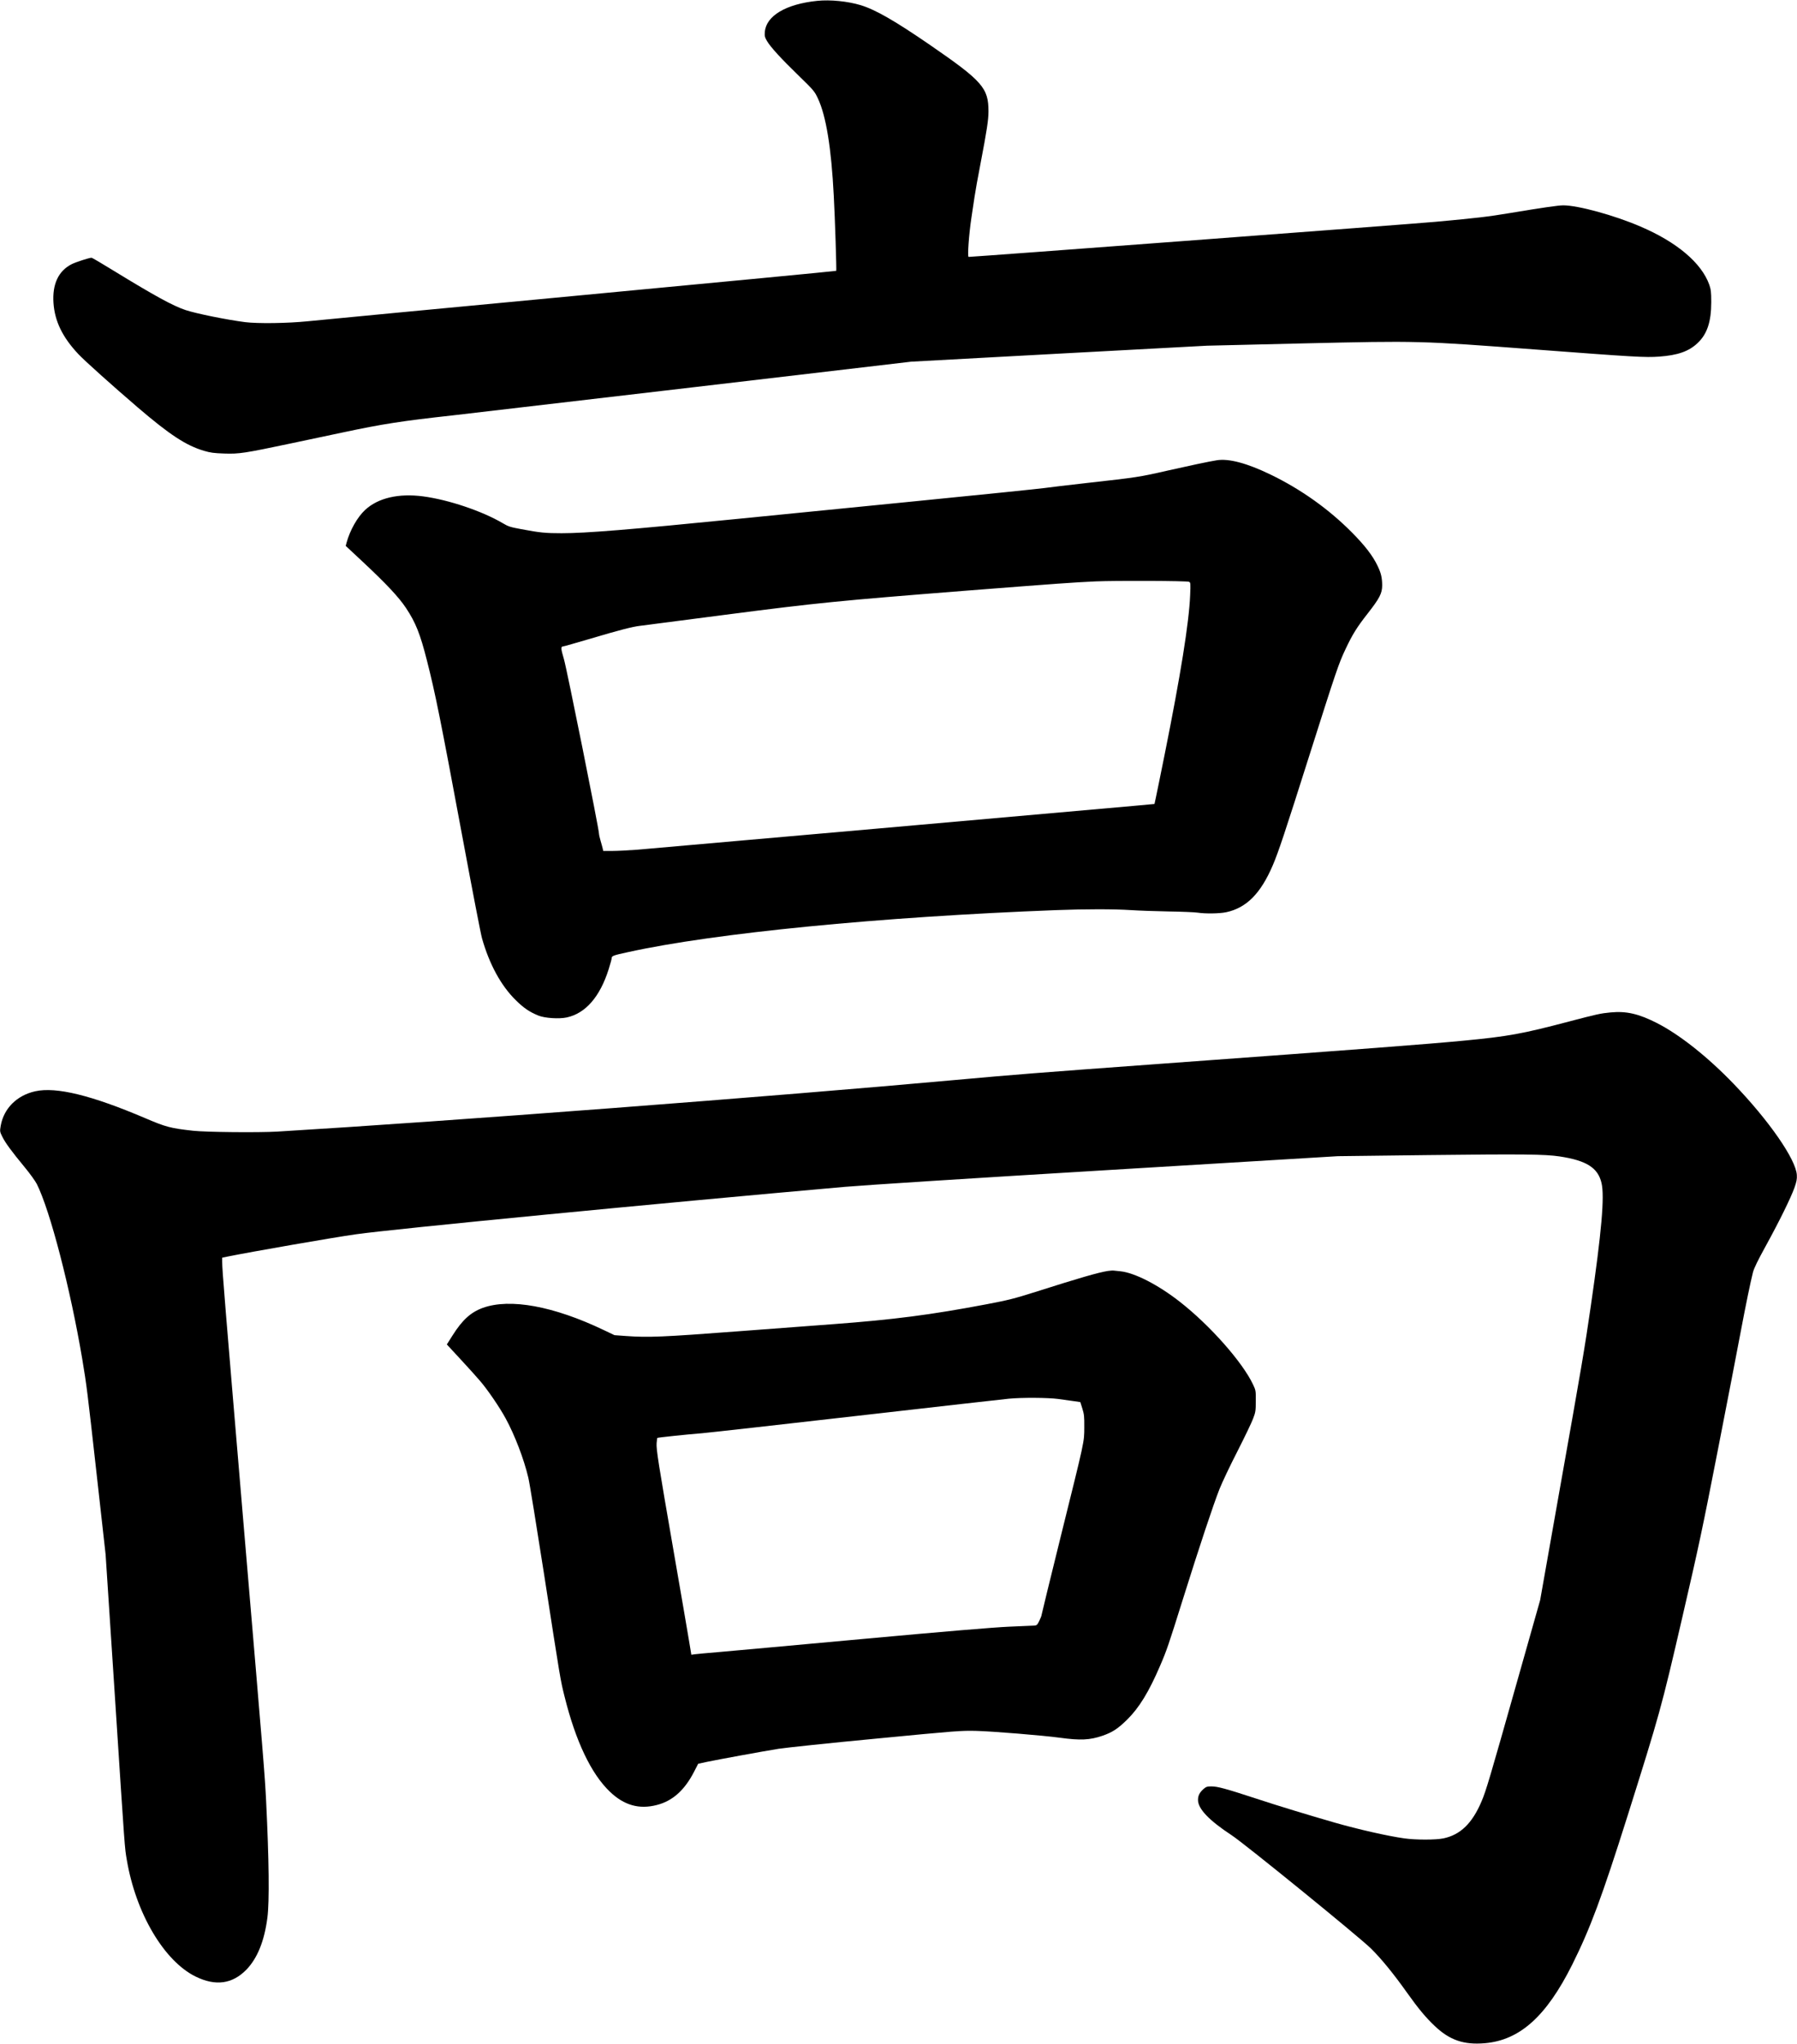 <?xml version="1.0" encoding="UTF-8" standalone="no"?>
<svg width="2127px" height="2419px" viewBox="0 0 2127 2419" version="1.1" xmlns="http://www.w3.org/2000/svg" xmlns:xlink="http://www.w3.org/1999/xlink" xmlns:sketch="http://www.bohemiancoding.com/sketch/ns">
    <!-- Generator: Sketch 3.0.4 (8054) - http://www.bohemiancoding.com/sketch -->
    <title>Slice 2</title>
    <desc>Created with Sketch.</desc>
    <defs></defs>
    <g id="Page-1" stroke="none" stroke-width="1" fill="none" fill-rule="evenodd" sketch:type="MSPage">
        <g id="Group" sketch:type="MSLayerGroup" transform="translate(1063.55, 1209.35) scale(1, -1) translate(-1063.55, -1209.35) translate(0.2, 0.4)" fill="#000000">
            <path d="M967.1,2417.3 C930.1,2413.5 906.7,2399.6 905.1,2380.6 C904.7,2375.5 905.1,2374.2 907.6,2369.8 C911.9,2362.5 924.1,2349.2 945.2,2328.7 C963.1,2311.3 963.9,2310.3 967.9,2301.8 C977.6,2281.2 983.8,2243.2 986.7,2186.3 C988.1,2160.7 990.1,2098.3 989.6,2097.8 C989.4,2097.5 853.1,2084.5 686.8,2068.8 C520.4,2053.1 375.1,2039.3 363.8,2038.1 C340,2035.7 304.8,2035.2 289.8,2037.1 C267.6,2040 232,2047.2 219.4,2051.4 C204.6,2056.3 182.6,2068.4 134.7,2097.7 C120.8,2106.3 108.8,2113.3 108.2,2113.3 C105.5,2113.3 89.3,2108.1 84.7,2105.7 C69,2097.8 61.6,2082.1 63.1,2059.8 C64.6,2038.1 73.8,2019.2 92.5,1999.3 C99.9,1991.4 133.5,1961.3 162.8,1936.2 C200.8,1903.7 220,1891.1 241.3,1884.8 C248.7,1882.6 253,1882 265.3,1881.6 C282.9,1881 289.3,1882 343.3,1893.4 C361.5,1897.3 389.1,1903.1 404.8,1906.4 C453.2,1916.7 475.5,1920.1 535.3,1926.7 C552.9,1928.7 682.3,1943.8 822.8,1960.3 L1078.3,1990.3 L1253.3,1999.8 L1428.3,2009.2 L1541.3,2011.9 C1679.9,2015.1 1678.9,2015.1 1817.3,2004.7 C1935.2,1995.8 1947.2,1995.1 1963.8,1996.3 C1985.5,1997.9 1998.5,2002.4 2008.8,2012 C2020.4,2022.7 2025.3,2037.4 2025.3,2060.8 C2025.3,2072.8 2024.9,2075.7 2023,2081.3 C2013.8,2107.1 1984.7,2131.8 1941.3,2150.3 C1910.4,2163.6 1867.6,2175.3 1850.1,2175.3 C1844.3,2175.3 1825,2172.5 1787.8,2166.3 C1760,2161.7 1749.7,2160.5 1698.8,2155.8 C1671.8,2153.3 1152.1,2114.3 1146.3,2114.3 C1144.7,2114.3 1146.7,2141.6 1149.7,2161.3 C1150.8,2168.2 1152.4,2179 1153.3,2185.3 C1154.2,2191.6 1157.4,2209.4 1160.4,2224.8 C1167.9,2264 1169.8,2276.5 1169.8,2286.5 C1169.8,2314.2 1162.7,2322.3 1101.3,2364.6 C1059.3,2393.5 1036,2406.9 1018.5,2412.2 C1003.2,2416.8 982.6,2418.9 967.1,2417.3 L967.1,2417.3 Z" id="Shape" sketch:type="MSShapeGroup"></path>
            <path d="M1439.8,1873.6 C1430.4,1872.1 1407,1867.1 1381.3,1861.3 C1348.5,1853.8 1345.8,1853.4 1286.8,1846.8 C1264.5,1844.3 1241.8,1841.6 1236.3,1840.8 C1230.8,1840 1162.6,1833 1084.8,1825.3 C1007,1817.6 911.8,1808.1 873.3,1804.3 C743.8,1791.4 693.2,1787.3 664.6,1787.3 C645.5,1787.3 639,1787.9 616.8,1792.1 C603.8,1794.5 601.5,1795.2 594.8,1799.2 C570.5,1813.5 530.8,1826.9 500.6,1830.9 C471.6,1834.7 447.4,1829.1 432,1814.9 C422.8,1806.3 414.1,1791 410,1776.1 L409,1772.3 L428.3,1754.3 C457,1727.5 471.6,1711.9 480.3,1698.9 C491.8,1681.6 497.1,1668.3 505.1,1636.8 C515.1,1597.5 520.7,1569.9 547.8,1424.3 C558.8,1365.2 568.9,1312.8 570.3,1308 C579,1277.2 592.8,1251.9 610.2,1234.8 C619.7,1225.4 626.5,1220.8 637,1216.5 C644.7,1213.4 661.6,1212.3 670.7,1214.3 C692.9,1219.1 709.9,1238.7 720.2,1271.2 C722.2,1277.5 723.8,1283.4 723.8,1284.4 C723.8,1287.1 725.7,1287.8 743.3,1291.6 C845.5,1314.1 1040.9,1333.3 1250.3,1341.3 C1284.9,1342.6 1318,1342.6 1338.3,1341.3 C1347.1,1340.7 1367.1,1340 1382.8,1339.7 C1398.5,1339.5 1414,1338.8 1417.3,1338.3 C1426.1,1336.9 1443.3,1337.1 1451.2,1338.8 C1475.1,1343.9 1492,1360.9 1506.3,1394.3 C1513,1410 1520.5,1432.4 1549.7,1524.6 C1581.4,1624.4 1584.3,1633.1 1592.5,1650.3 C1600.5,1667.3 1605.8,1675.9 1618.5,1692.1 C1632.9,1710.5 1635.8,1716.2 1635.8,1725.8 C1635.7,1734.8 1634.5,1740.1 1630.3,1748.8 C1624.7,1760.6 1615.1,1773 1599.8,1788.4 C1572.4,1816 1539.6,1839.3 1503.7,1856.7 C1475.8,1870.2 1454.2,1876 1439.8,1873.6 L1439.8,1873.6 Z M1407.2,1729.8 C1409,1729 1409.1,1728.1 1408.5,1713.9 C1407.2,1681.5 1397.1,1618.8 1378.2,1524.8 C1373.5,1501.7 1369,1479.2 1368,1474.8 L1366.3,1466.9 L1341.3,1464.6 C1300.7,1460.9 775,1414.5 754.5,1412.8 C744.1,1412 730.7,1411.3 724.7,1411.3 L713.8,1411.3 L713.2,1414.1 C712.9,1415.6 711.7,1419.7 710.7,1423.2 C709.7,1426.7 708.8,1430.5 708.8,1431.7 C708.8,1437.1 670.5,1627.9 667.2,1638.6 C663.7,1650.4 663.4,1653.3 666.2,1653.3 C667,1653.3 682,1657.6 699.7,1662.8 C732.6,1672.6 748.6,1676.7 757.3,1677.7 C760.1,1678.1 805.5,1683.9 858.3,1690.8 C967.8,1705 992.7,1707.4 1143.3,1719.3 C1253.9,1727.9 1268.9,1729 1296.8,1730.3 C1320.2,1731.3 1404.7,1731 1407.2,1729.8 L1407.2,1729.8 Z" id="Shape" sketch:type="MSShapeGroup"></path>
            <path d="M1906,1220.2 C1894.4,1219.1 1890.2,1218.2 1856.3,1209.3 C1801.8,1194.9 1784.8,1191.8 1732.3,1186.8 C1688,1182.6 1620.3,1177.4 1371.8,1159.3 C1228.2,1148.8 1202.5,1146.8 1130.8,1140.3 C916.5,1120.8 528,1091.2 328.1,1079.2 C306,1077.9 243.6,1078.5 228.3,1080.2 C201.4,1083.2 196.2,1084.6 171.4,1095.2 C108,1122.2 66.3,1132.4 41.5,1126.9 C19.8,1122.1 4.4,1106.7 0.7,1086.4 C-0.5,1079.4 -0.5,1079.3 2.6,1073 C6.1,1065.9 13.5,1055.8 29.2,1036.8 C35.1,1029.7 41.4,1020.9 43.3,1017.3 C59.1,986 83.1,893.4 97.2,809.8 C102.5,777.9 103,773.7 114.3,672.8 L124.8,578.8 L135.8,410.8 C148,223 147.3,233 149.9,217.3 C160.5,154.4 193.9,97.7 231.3,79.3 C254.9,67.7 274.8,70.4 291.5,87.5 C304.4,100.9 312.7,121.2 316.3,149 C318.8,167.9 318.2,218 314.8,286.8 C313.2,318.7 312.5,326.6 288.3,612.1 C265.8,878.9 262.8,915.1 262.8,924.8 L262.8,930 L268.6,931.2 C296.7,936.9 394.8,954 421.3,957.7 C465.6,964 780.7,994.5 999.8,1013.8 C1024.1,1015.9 1148.6,1023.9 1311.8,1033.7 L1583.3,1050.1 L1690.3,1051.4 C1802.3,1052.7 1828.4,1052.4 1845.8,1049.8 C1877.6,1045 1891.2,1036.4 1895.4,1018.4 C1899.2,1002.7 1895.5,960.4 1882.7,872.5 C1875.7,824 1871.7,800.3 1845.7,654.3 L1822.8,524.8 L1794.2,423.8 C1763.4,314.9 1758.7,298.8 1753.3,286.3 C1742.3,260.5 1728.3,247 1708.3,242.8 C1699.2,240.9 1675.5,240.9 1662,242.8 C1642,245.6 1607.5,253.5 1579.8,261.4 C1548.9,270.3 1512,281.5 1486.3,290 C1450.6,301.7 1440.9,304.3 1433.6,304.3 C1428.6,304.3 1427.4,303.9 1424.3,301.2 C1419.7,297.1 1417.8,293.4 1417.8,288.3 C1417.8,277.8 1430.7,264.2 1457.8,246.4 C1473.2,236.3 1608.2,126.5 1622.4,112.6 C1634.5,100.7 1649.2,82.8 1665.5,59.8 C1678.8,41.1 1687.6,30.6 1698.2,20.6 C1715.9,3.9 1732.5,-1.7 1757.3,0.4 C1798.8,4 1830.1,32.2 1860.7,93.3 C1882,136 1895.8,173 1926.2,269.3 C1964.3,390.3 1966.1,396.5 1990.8,503.3 C2010.3,587.4 2015,609.4 2033.3,703.3 C2044.6,761.3 2056.6,823 2059.8,840.4 C2066.3,874.9 2071.9,901.9 2074.7,912.8 C2076,917.7 2080.5,926.9 2089.8,943.8 C2105.9,973.1 2119.5,1000.8 2123.8,1012.8 C2126.3,1020 2126.9,1023 2126.6,1027.9 C2125.5,1046.3 2093.7,1092.2 2051.8,1135.7 C2021,1167.7 1987.9,1193.9 1961.1,1207.6 C1939.2,1218.7 1924.9,1222 1906,1220.2 L1906,1220.2 Z" id="Shape" sketch:type="MSShapeGroup"></path>
            <path d="M1311.3,914.3 C1300.1,912.6 1277.3,906 1225.2,889.4 C1200.4,881.6 1193.6,879.8 1167.7,874.9 C1101.4,862.3 1056.8,856.6 985.8,851.3 C970.7,850.2 919.7,846.4 872.6,842.8 C784.1,836.1 767.3,835.4 740.7,837.3 L727.1,838.3 L714.7,844.2 C655.2,872.7 603.5,882.2 571.3,870.6 C557,865.4 547,856.3 535.4,837.9 L528.7,827.3 L544.7,810 C553.4,800.6 564.1,788.8 568.3,783.8 C576.9,773.8 591.2,752.9 598.3,739.8 C609.1,720 619.9,691.8 625.1,669.8 C626.6,663.8 634.9,612.2 643.8,555.3 C663.4,428.5 663.1,430.5 668,410.8 C681.2,357.6 699.6,319.1 721.7,298 C738.6,281.9 756.3,276.9 777.2,282.3 C795.9,287 810.3,300 821.5,322 L826.2,331.1 L836.3,333.3 C849.7,336.1 902.6,345.8 921.3,348.8 C929.6,350.1 981.3,355.6 1036.3,360.8 C1132.8,370.1 1137,370.4 1155.3,370 C1174.7,369.5 1234.6,364.6 1254.3,361.9 C1278.4,358.6 1289.7,359.1 1304.6,364.2 C1316.5,368.3 1323,372.6 1333.9,383.3 C1348.1,397.3 1359.6,416 1372.9,447 C1380.8,465.3 1382.8,471.2 1399.9,525.8 C1419.6,588.6 1435.8,637.3 1443.2,656.1 C1446.3,663.9 1455.8,684 1464.4,700.7 C1472.9,717.4 1481.3,734.9 1483,739.5 C1485.9,747.1 1486.2,748.8 1486.2,760.3 C1486.3,772.4 1486.2,773 1483,779.8 C1470.5,806.4 1431.8,850.1 1396.3,877.8 C1370.5,898 1342.7,912.2 1325.9,913.9 C1322.8,914.2 1319.4,914.6 1318.3,914.7 C1317.2,914.9 1314.1,914.7 1311.3,914.3 L1311.3,914.3 Z M1252.3,762.8 C1258.4,762 1266.7,760.8 1270.9,760.2 L1278.5,759.1 L1280.9,751.5 C1283,744.8 1283.3,742 1283.2,729.3 C1283.1,711.3 1284.1,715.9 1255.3,599.9 C1242.9,549.9 1232.8,508.3 1232.7,507.4 C1232.7,506.5 1231.5,503.3 1230,500.3 C1227.5,495.3 1227,494.8 1223.8,494.6 C1221.9,494.5 1208.4,493.9 1193.8,493.3 C1176,492.5 1119.4,487.8 1021.3,478.8 C941,471.4 864.3,464.5 850.8,463.3 C837.3,462.2 824.5,461 822.2,460.7 L818.1,460.1 L815.3,477 C813.8,486.2 805.6,533.9 797.1,582.8 C778.9,687.8 776.5,702.9 777,710.5 C777.3,713.7 777.6,716.5 777.9,716.7 C778.4,717.2 812.3,720.8 831.3,722.3 C838.5,722.9 920.8,732.1 1014.3,742.8 C1107.8,753.5 1188.6,762.6 1193.8,763.1 C1209.3,764.6 1240.1,764.4 1252.3,762.8 L1252.3,762.8 Z" id="Shape" sketch:type="MSShapeGroup"></path>
        </g>
    </g>
</svg>